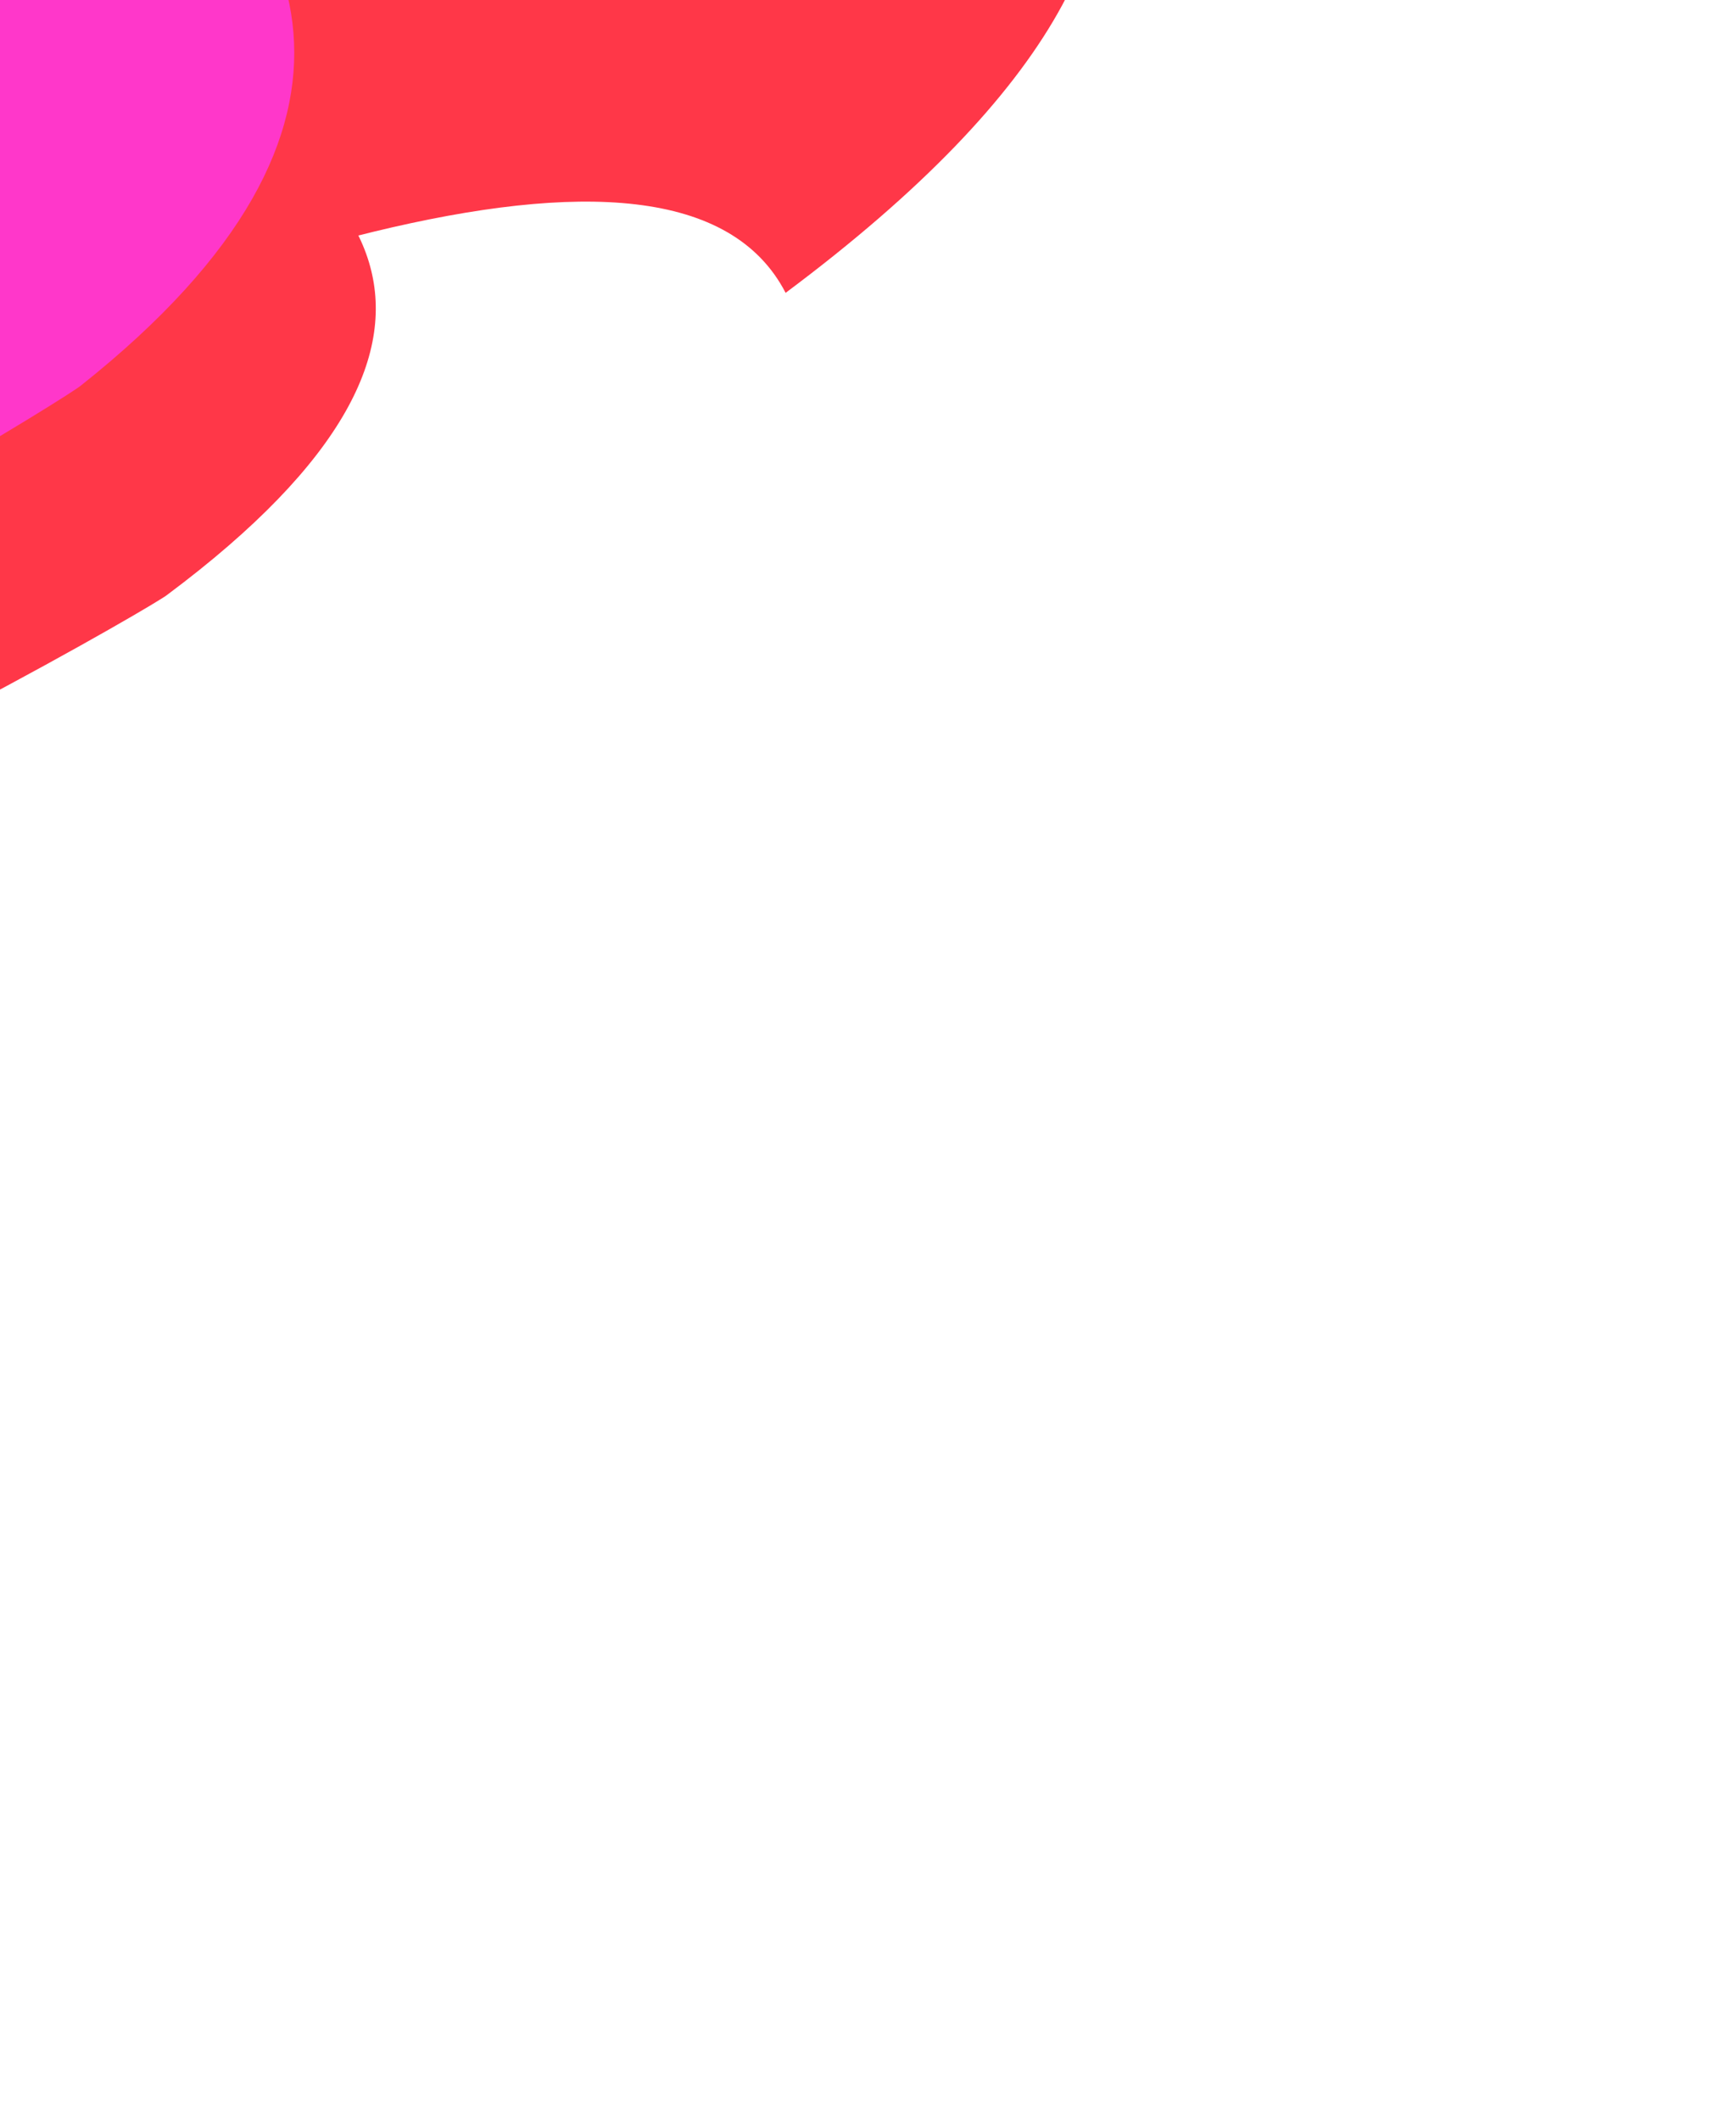 <svg width="349" height="426" viewBox="0 0 349 426" fill="none" xmlns="http://www.w3.org/2000/svg">
<g filter="url(#filter0_f_8_335)">
<path d="M-271.06 209.032C-213.198 263.256 30.093 122.725 33.631 119.533C177.652 12.07 -95.06 -18.076 -102.587 -19.673C-77.487 176.761 -252.328 152.778 -271.06 209.032Z" fill="#FF3748"/>
<path d="M-302.809 135.935C-246.793 185.088 -22.355 46.227 -19.126 43.13C113.004 -61.831 -102.113 -126.74 -109.237 -128.018C-121.943 29.195 -201.666 73.74 -302.809 135.935Z" fill="#FF37CA"/>
<path d="M-262.253 115.51C-262.853 148.721 -120.541 77.197 -61.344 17.68C6.15 -95.317 -77.749 -197.054 -124.93 -70.028C-139.219 -31.555 -132.391 26.312 -218.914 71.014C-237.614 80.676 -262.091 106.566 -262.253 115.51Z" fill="white"/>
</g>
<g style="mix-blend-mode:color-dodge" filter="url(#filter1_f_8_335)">
<path d="M-307.376 195.534C-248.537 209.416 114.311 -25.507 157.937 58.855C377.88 -105.258 -38.595 -151.295 -50.091 -153.735C-46.507 -219.775 -353.782 -28.398 -307.376 195.534Z" fill="#FF3748"/>
<path d="M-267.355 170.241C-211.339 219.395 13.098 80.533 16.328 77.436C148.457 -27.524 -66.66 -92.433 -73.783 -93.712C-86.49 63.501 -166.213 108.046 -267.355 170.241Z" fill="#FF37CA"/>
</g>
<defs>
<filter id="filter0_f_8_335" x="-356.255" y="-237.996" width="484.082" height="511.737" filterUnits="userSpaceOnUse" color-interpolation-filters="sRGB">
<feFlood flood-opacity="0" result="BackgroundImageFix"/>
<feBlend mode="normal" in="SourceGraphic" in2="BackgroundImageFix" result="shape"/>
<feGaussianBlur stdDeviation="26.139" result="effect1_foregroundBlur_8_335"/>
</filter>
<filter id="filter1_f_8_335" x="-364.428" y="-364.791" width="638.657" height="613.197" filterUnits="userSpaceOnUse" color-interpolation-filters="sRGB">
<feFlood flood-opacity="0" result="BackgroundImageFix"/>
<feBlend mode="normal" in="SourceGraphic" in2="BackgroundImageFix" result="shape"/>
<feGaussianBlur stdDeviation="26.139" result="effect1_foregroundBlur_8_335"/>
</filter>
</defs>
</svg>
